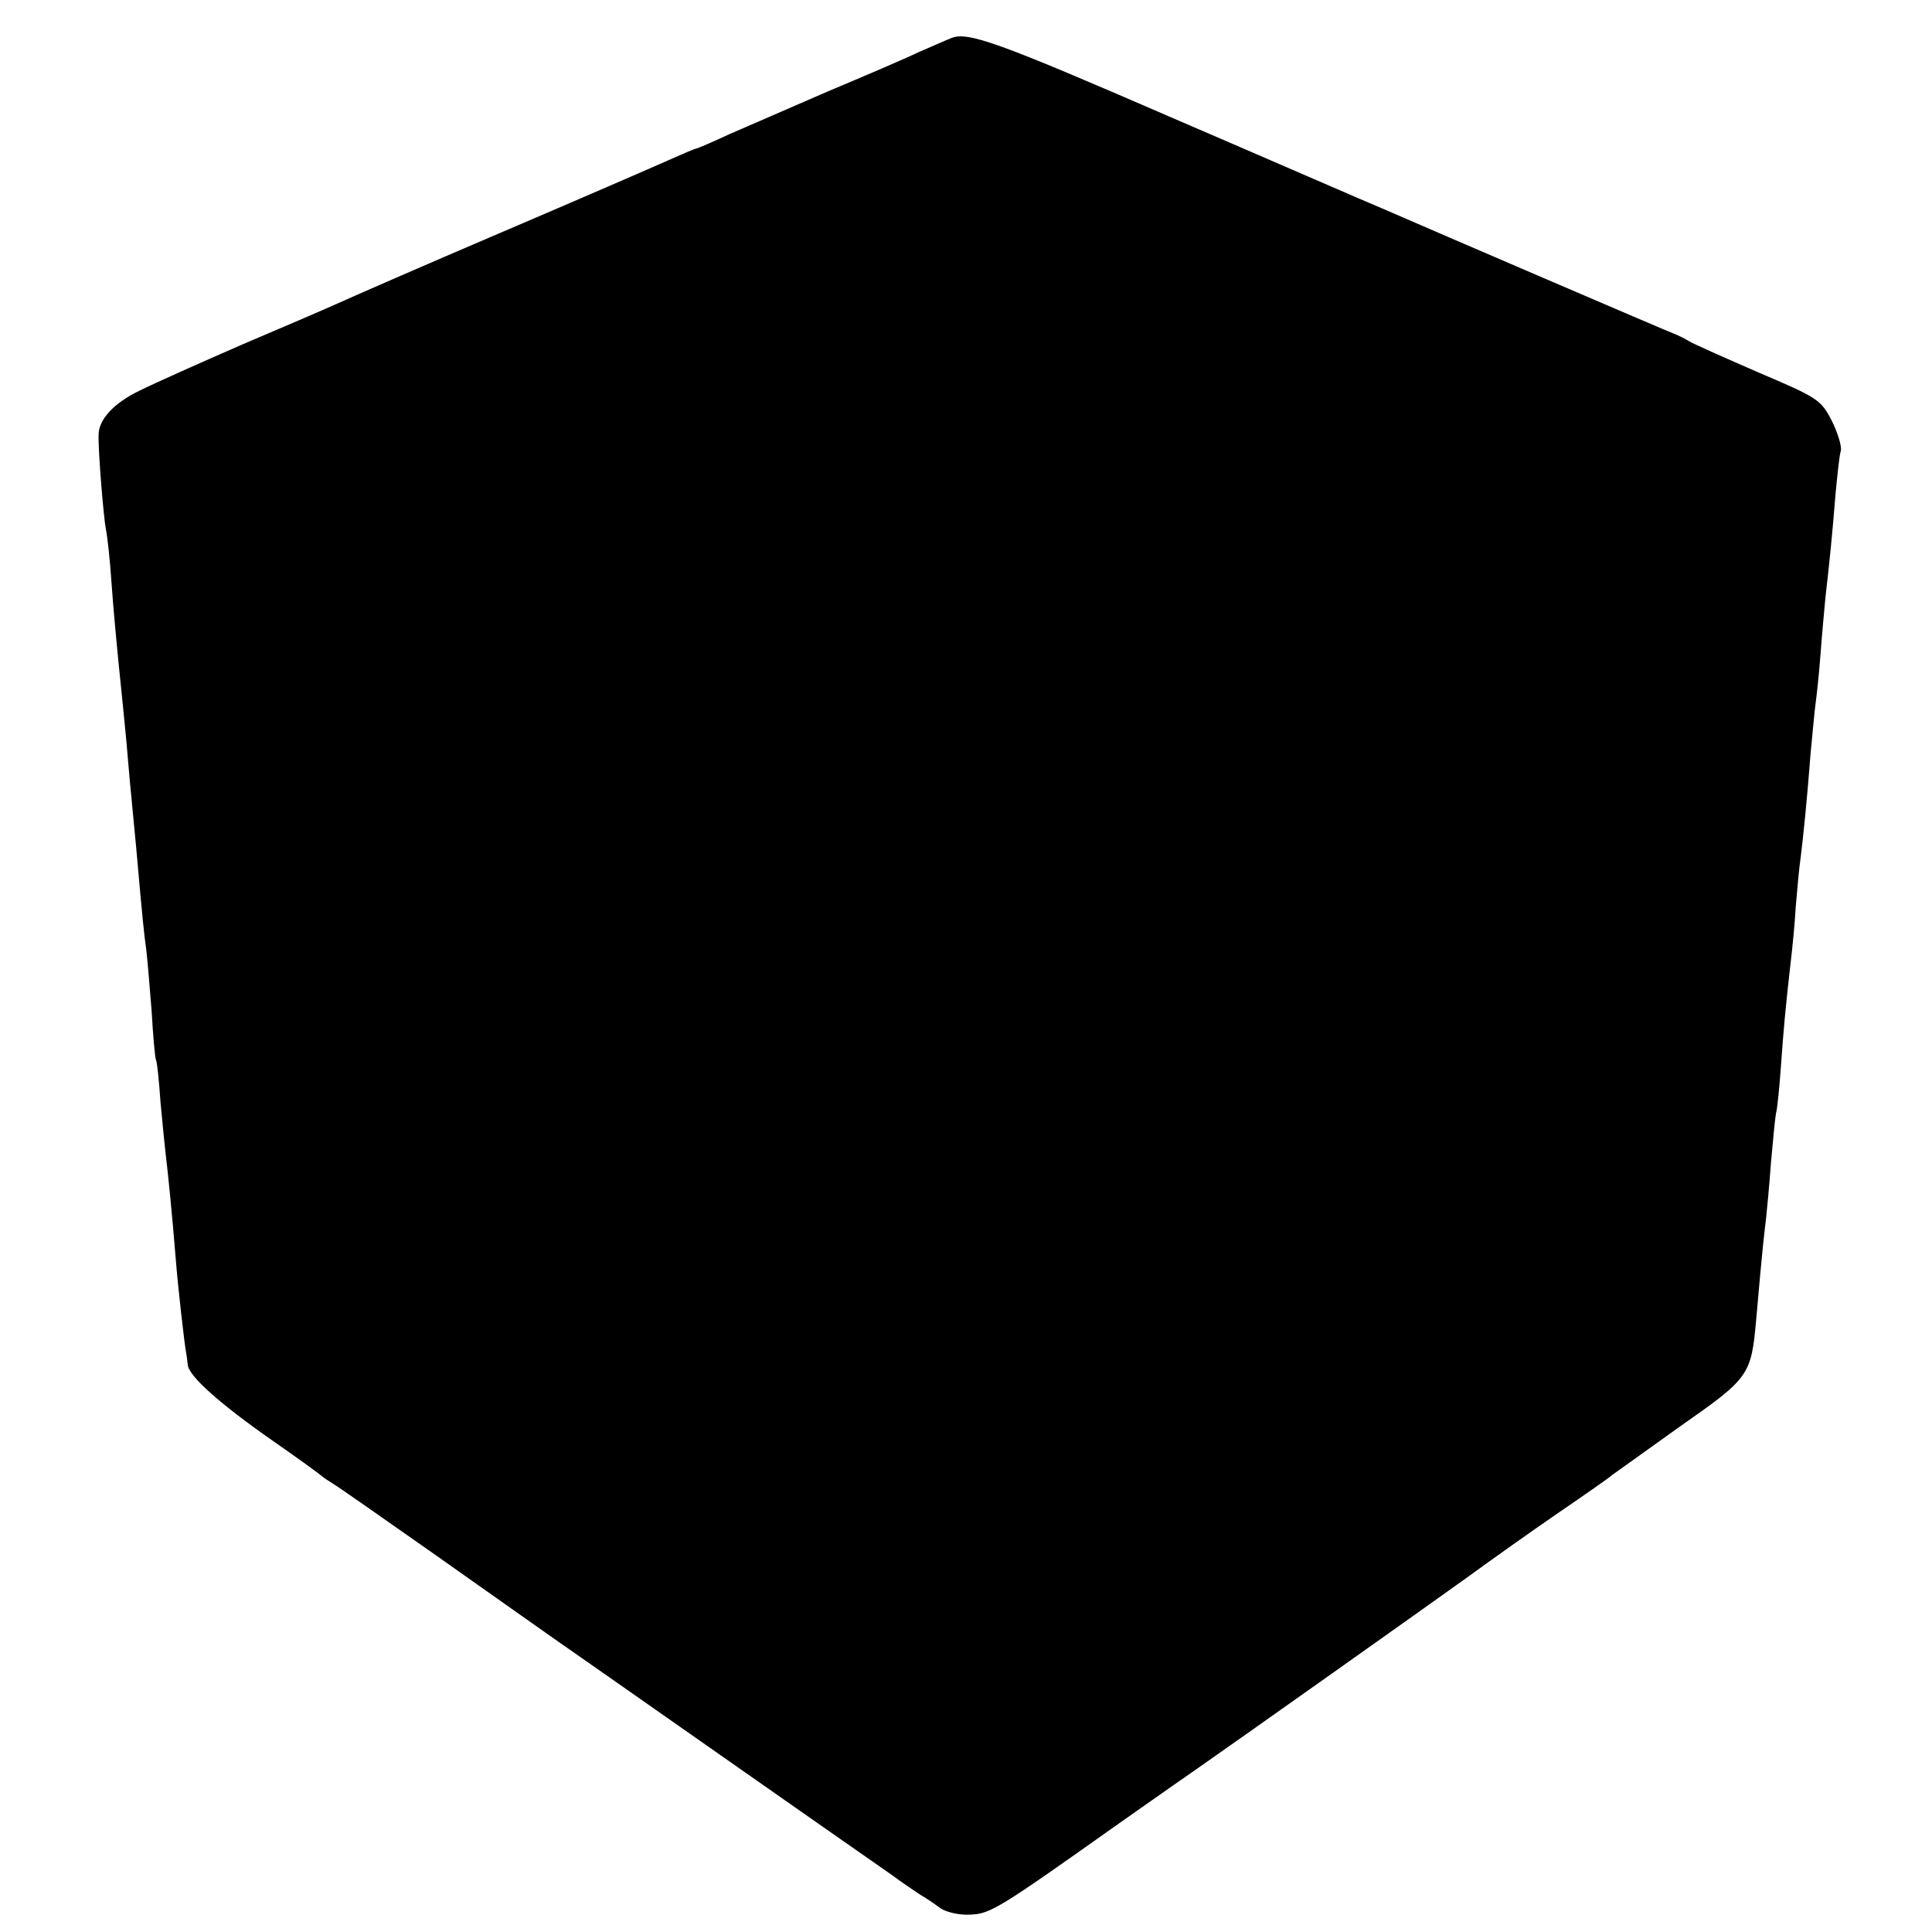<?xml version="1.0" standalone="no"?>
<!DOCTYPE svg PUBLIC "-//W3C//DTD SVG 20010904//EN"
 "http://www.w3.org/TR/2001/REC-SVG-20010904/DTD/svg10.dtd">
<svg version="1.0" xmlns="http://www.w3.org/2000/svg"
 width="390pt" height="390pt" viewBox="0 0 390 390"
 preserveAspectRatio="xMidYMid meet">
<g transform="translate(0,390) scale(0.1,-0.1)"
fill="#000000" stroke="none">
<path d="M1920 3823 c-8 -3 -37 -16 -65 -28 -27 -13 -111 -49 -185 -80 -74
-32 -163 -71 -198 -86 -34 -16 -65 -29 -67 -29 -2 0 -28 -11 -57 -24 -29 -13
-181 -79 -338 -146 -157 -67 -303 -131 -325 -141 -22 -10 -110 -48 -195 -84
-85 -37 -179 -79 -207 -93 -53 -25 -84 -59 -84 -90 -1 -32 10 -167 15 -192 3
-14 8 -61 11 -105 3 -44 10 -120 15 -170 5 -49 12 -117 15 -150 3 -33 7 -84
10 -112 3 -29 7 -77 10 -105 13 -148 16 -175 20 -203 2 -16 7 -73 11 -125 3
-52 7 -97 9 -100 2 -3 6 -41 9 -85 4 -44 9 -93 11 -110 4 -31 13 -122 20 -209
4 -52 18 -176 21 -188 1 -5 2 -15 3 -23 2 -23 65 -79 171 -153 52 -36 97 -69
100 -72 3 -3 13 -9 22 -15 9 -5 99 -68 200 -139 101 -71 212 -150 248 -175 55
-38 538 -377 679 -475 23 -17 50 -35 59 -41 9 -5 27 -17 39 -26 12 -9 39 -15
60 -14 42 1 59 12 303 185 74 52 145 102 157 110 62 43 470 332 545 386 48 35
131 94 185 131 54 37 103 71 108 76 6 4 67 48 137 98 139 97 143 103 153 214
13 149 16 172 20 205 2 19 7 71 10 114 4 43 8 88 10 98 3 11 7 54 10 95 5 71
9 117 20 213 3 25 8 74 10 110 3 36 7 81 10 100 5 41 12 106 20 210 4 41 8 86
10 100 2 14 7 59 10 100 3 41 8 93 10 115 8 69 14 128 20 205 4 41 8 82 11 90
2 9 -6 36 -18 60 -22 43 -28 47 -148 98 -69 30 -132 58 -140 63 -8 5 -22 12
-30 15 -8 3 -125 53 -260 111 -135 58 -279 120 -320 138 -41 17 -238 103 -438
189 -348 151 -409 173 -442 159z"/>
</g>
</svg>
